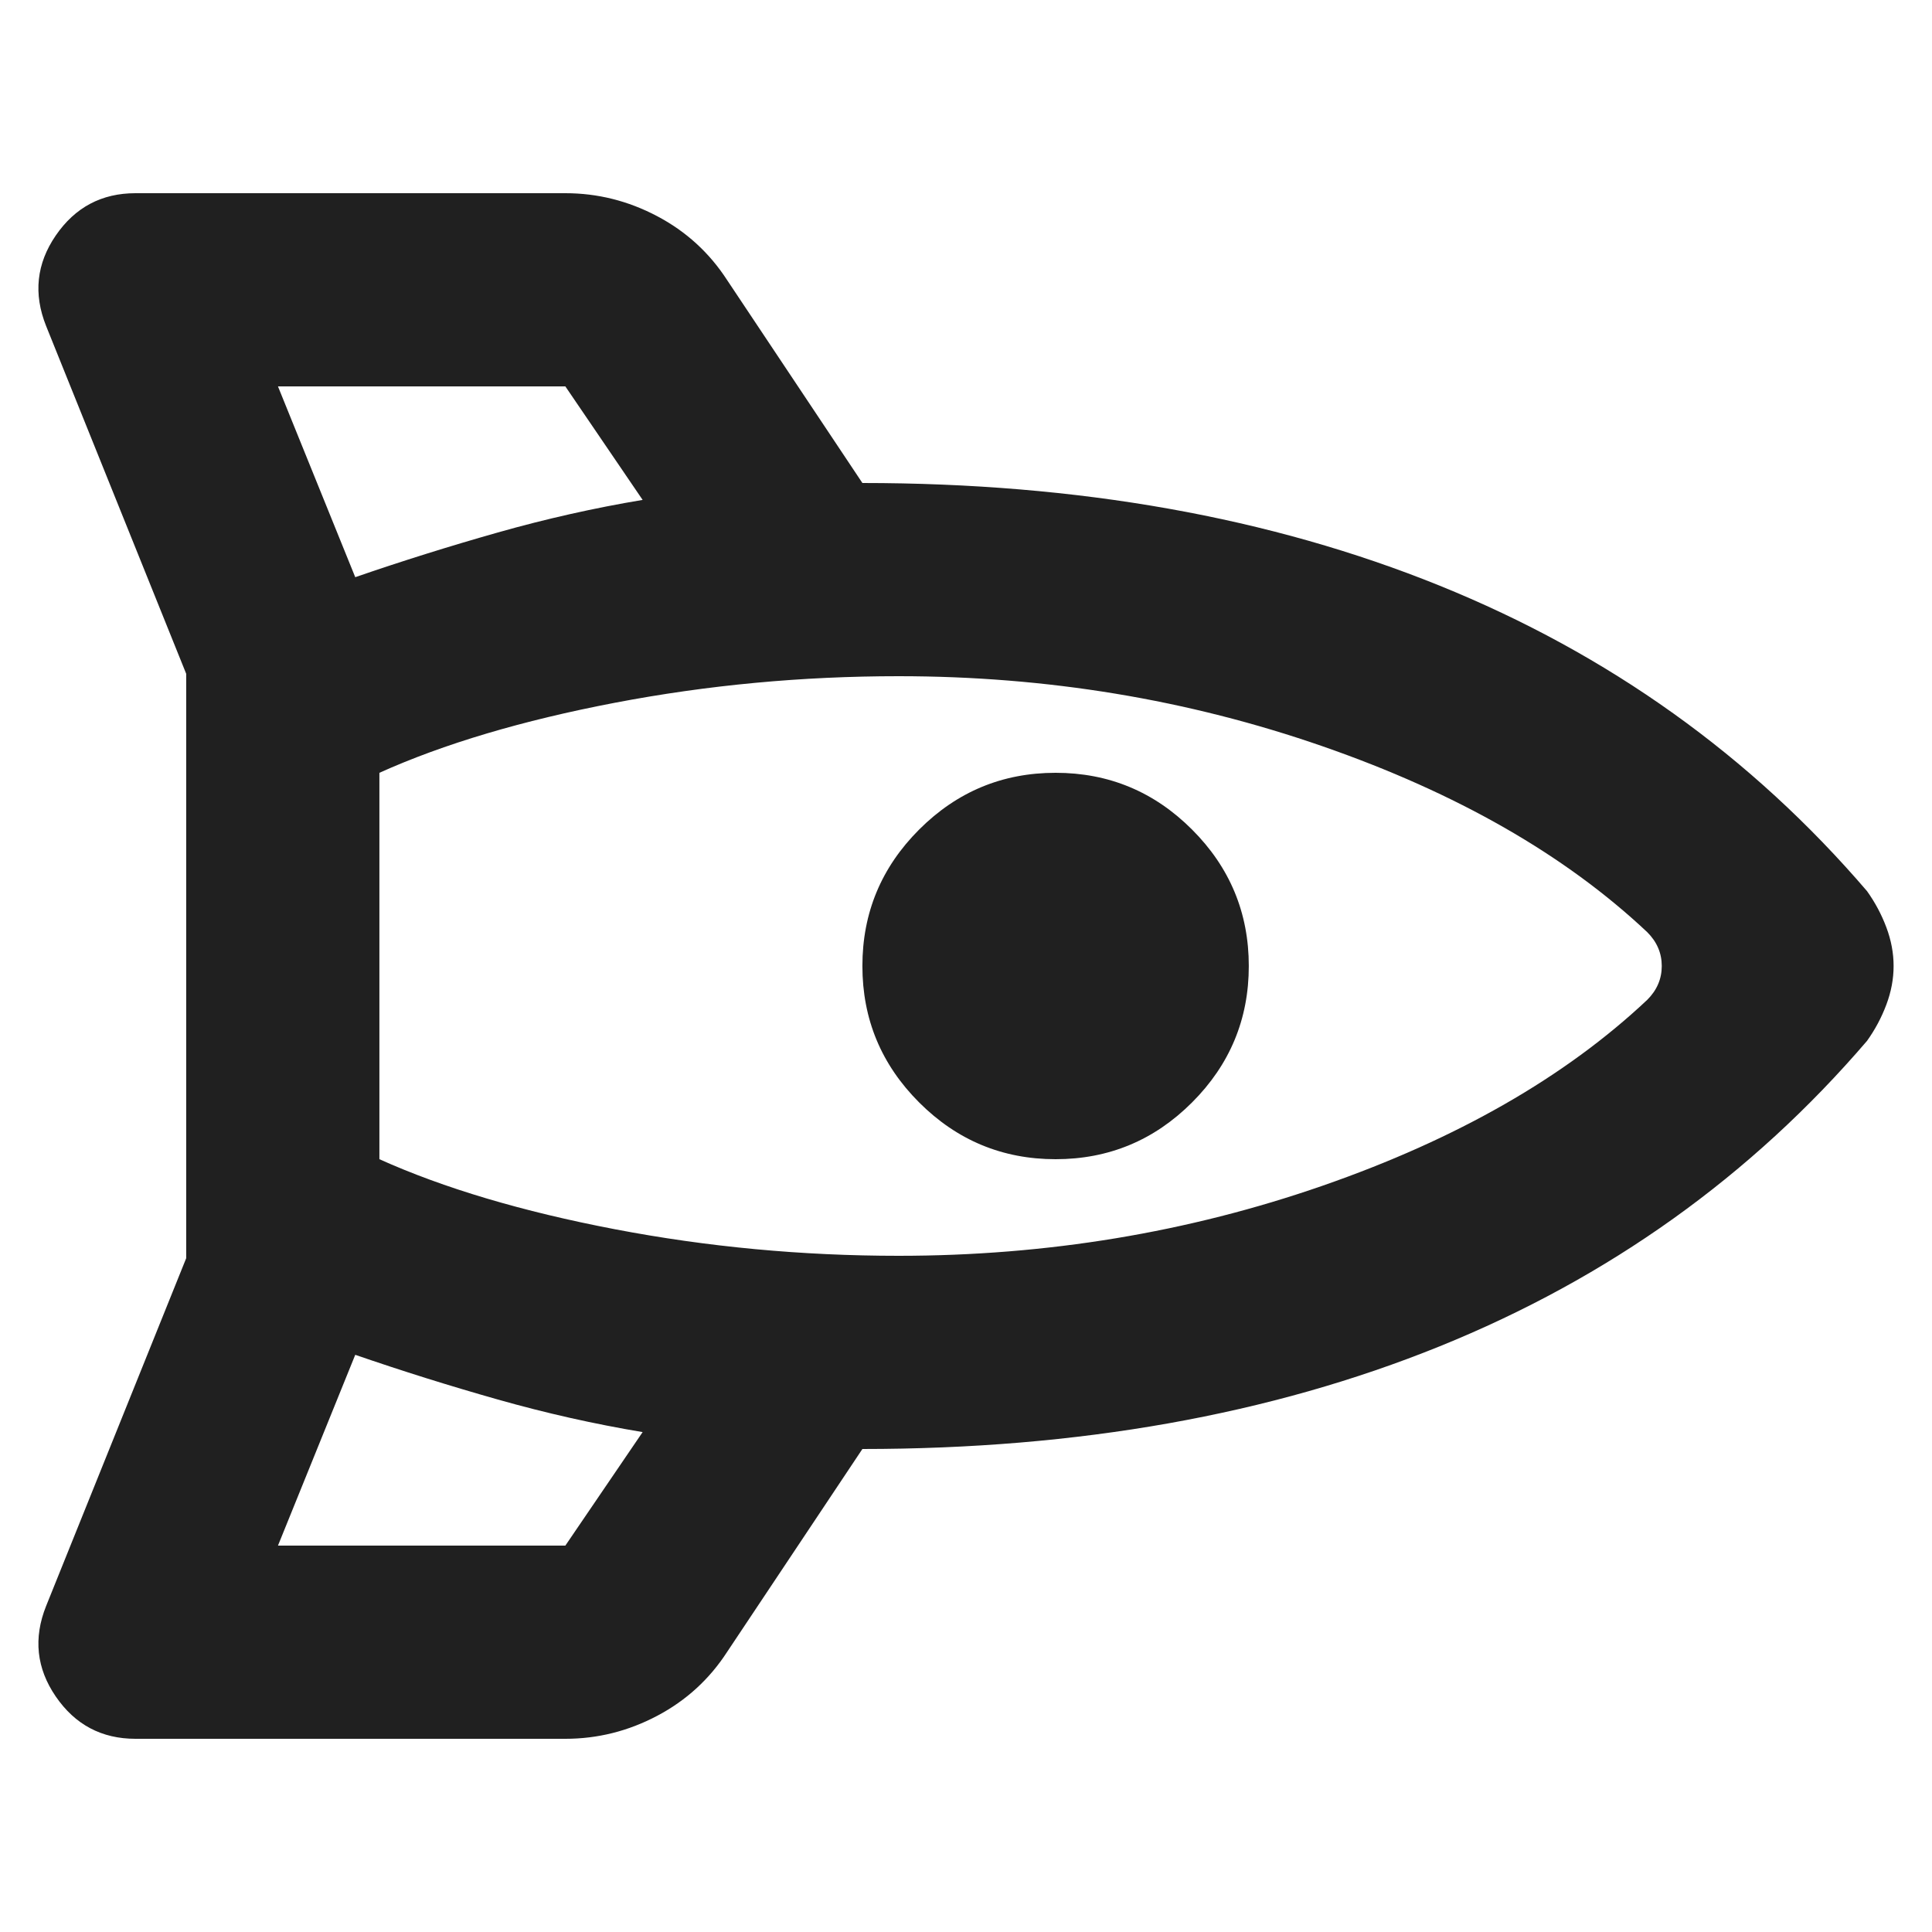 <?xml version="1.0" encoding="UTF-8" standalone="no"?>
<svg
   height="48"
   viewBox="0 -960 1920 1920"
   width="48"
   fill="#202020"
   version="1.1"
   id="svg4"
   sodipodi:docname="sideway_shooter.svg"
   inkscape:version="1.2.2 (732a01da63, 2022-12-09)"
   inkscape:export-filename="sideway_shooter.png"
   inkscape:export-xdpi="96"
   inkscape:export-ydpi="96"
   xmlns:inkscape="http://www.inkscape.org/namespaces/inkscape"
   xmlns:sodipodi="http://sodipodi.sourceforge.net/DTD/sodipodi-0.dtd"
   xmlns="http://www.w3.org/2000/svg"
   xmlns:svg="http://www.w3.org/2000/svg">
  <defs
     id="defs8" />
  <sodipodi:namedview
     id="namedview6"
     pagecolor="#ffffff"
     bordercolor="#111111"
     borderopacity="1"
     inkscape:showpageshadow="0"
     inkscape:pageopacity="0"
     inkscape:pagecheckerboard="1"
     inkscape:deskcolor="#d1d1d1"
     showgrid="false"
     inkscape:zoom="2.4583333"
     inkscape:cx="-22.983051"
     inkscape:cy="1.6271187"
     inkscape:window-width="1008"
     inkscape:window-height="481"
     inkscape:window-x="0"
     inkscape:window-y="100"
     inkscape:window-maximized="0"
     inkscape:current-layer="svg4" />
  <path
     d="m 353.04,-386.4 q 69.6,-24 141.6,-44.4 72,-20.4 144,-32.4 L 561.84,-576 h -285.6 z m 1284,352.8 q -122.4,-115.2 -322.8,-184.8 -200.4,-69.6 -421.2,-69.6 -144,0 -282,26.4 -138,26.4 -234,69.6 v 384 q 96,43.2 234,69.6 138,26.4 282,26.4 220.8,0 421.2,-69.6 200.4,-69.6 322.8,-184.8 7.2,-7.2 10.8,-15.6 3.6,-8.4 3.6,-18 0,-9.6 -3.6,-18 -3.6,-8.4 -10.8,-15.6 z M 857.04,0 q 0,-79.2 56.4,-135.6 56.4,-56.4 135.6,-56.4 79.2,0 135.6,56.4 56.4,56.4 56.4,135.6 0,79.2 -56.4,135.6 -56.4,56.4 -135.6,56.4 -79.2,0 -135.6,-56.4 Q 857.04,79.2 857.04,0 Z m -504,386.4 -76.8,189.6 h 285.6 l 76.8,-112.8 q -72,-12 -144,-32.4 -72,-20.4 -141.6,-44.4 z m 1502.4,-312 q -172.8,201.6 -424.8,303.6 -252,102 -573.6,102 l -134.4,201.6 q -26.4,40.8 -69.6,63.6 -43.2,22.8 -91.2,22.8 h -427.2 q -50.4,0 -79.2,-42 -28.8,-42 -9.6,-90 L 185.04,290.4 V -290.4 L 45.84,-636 q -19.2,-48 9.6,-90 28.8,-42 79.2,-42 h 427.2 q 48,0 91.2,22.8 43.2,22.8 69.6,63.6 l 134.4,201.6 q 321.6,0 573.6,102 252,102 424.8,303.6 12,16.8 19.2,36 7.2,19.2 7.2,38.4 0,19.2 -7.2,38.4 -7.2,19.2 -19.2,36 z"
     id="path2"
     style="stroke-width:2.4" />
</svg>
